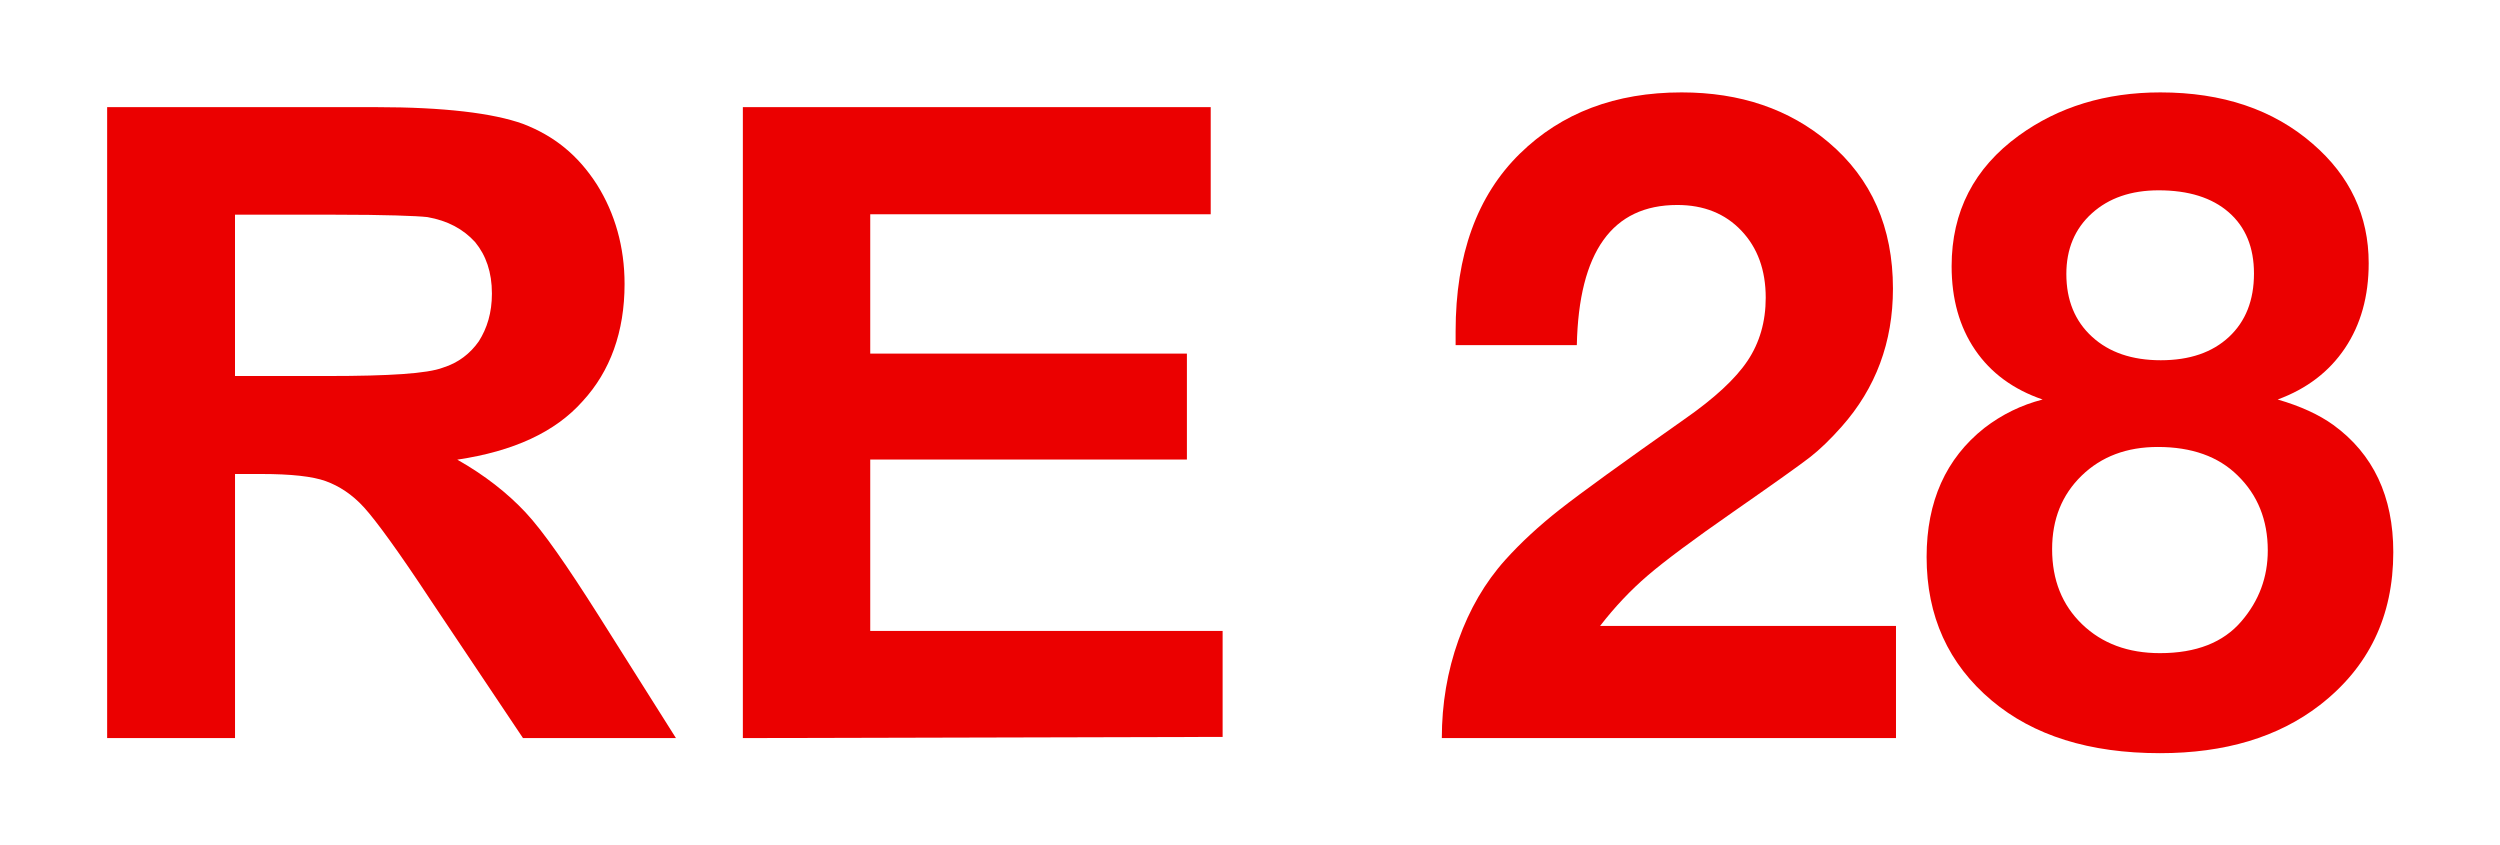 <?xml version="1.0" encoding="utf-8"?>
<!-- Generator: Adobe Illustrator 25.1.0, SVG Export Plug-In . SVG Version: 6.00 Build 0)  -->
<svg version="1.0" id="Ebene_1" xmlns="http://www.w3.org/2000/svg" xmlns:xlink="http://www.w3.org/1999/xlink" x="0px" y="0px"
	 viewBox="0 0 210 71" enable-background="new 0 0 210 71" xml:space="preserve">
<rect id="background-white" fill="#FFFFFF" width="210" height="71"/>
<g id="RE:background-white:99">
	<path fill="#EB0000" d="M9,9h22.585c5.722,0,9.837,0.502,12.347,1.405c2.61,1.004,4.617,2.61,6.223,5.119
		c1.506,2.409,2.309,5.22,2.309,8.331c0,4.015-1.205,7.328-3.513,9.837c-2.309,2.61-5.822,4.216-10.54,4.919
		c2.309,1.305,4.216,2.811,5.722,4.417c1.506,1.606,3.513,4.517,6.123,8.633L56.78,62H43.932l-7.729-11.544
		c-2.71-4.116-4.617-6.725-5.621-7.83c-1.004-1.104-2.108-1.807-3.212-2.208c-1.104-0.402-2.911-0.602-5.42-0.602h-2.208V62H9V9z
		 M19.64,31.585h7.93c5.119,0,8.331-0.201,9.636-0.703c1.305-0.402,2.309-1.205,3.011-2.208c0.703-1.104,1.104-2.409,1.104-4.015
		c0-1.807-0.502-3.212-1.405-4.316c-1.004-1.104-2.309-1.807-4.015-2.108c-0.903-0.1-3.513-0.201-7.83-0.201h-8.331v13.551
		C19.741,31.585,19.64,31.585,19.64,31.585z"/>
	<path fill="#EB0000" d="M62.4,62V9h39.3v9H73.1v11.7h26.6v8.9H73.1V53h29.6v8.9L62.4,62L62.4,62z"/>
</g>
<g>
	<path fill="#EB0000" d="M159.263,52.58V62h-38.15c0-2.874,0.464-5.615,1.395-8.224c0.93-2.609,2.24-4.855,3.931-6.739
		c1.305-1.449,2.831-2.862,4.583-4.239c1.751-1.377,5.235-3.9,10.453-7.572c2.535-1.763,4.311-3.406,5.325-4.927
		s1.521-3.285,1.521-5.29c0-2.319-0.683-4.197-2.047-5.634s-3.158-2.156-5.38-2.156c-5.459,0-8.273,3.925-8.441,11.775h-10.181
		c0-0.507,0-0.894,0-1.16c0-6.424,1.799-11.4,5.398-14.927c3.501-3.429,8.03-5.145,13.586-5.145c4.927,0,9.045,1.401,12.354,4.203
		c3.599,3.043,5.398,7.137,5.398,12.282c0,4.492-1.438,8.357-4.312,11.594c-0.942,1.063-1.824,1.915-2.645,2.555
		c-0.821,0.64-2.983,2.18-6.485,4.619c-3.333,2.318-5.719,4.094-7.155,5.326c-1.438,1.231-2.772,2.645-4.004,4.238H159.263z"/>
	<path fill="#EB0000" d="M171.581,33.559c-2.464-0.845-4.354-2.234-5.67-4.167c-1.317-1.932-1.975-4.275-1.975-7.029
		c0-4.589,1.884-8.248,5.651-10.978c3.333-2.415,7.294-3.623,11.884-3.623c5.217,0,9.479,1.437,12.789,4.311
		c3.14,2.706,4.71,6.051,4.71,10.036c0,2.778-0.664,5.157-1.992,7.137c-1.329,1.981-3.213,3.418-5.652,4.312
		c1.908,0.556,3.466,1.268,4.674,2.138c3.357,2.44,5.036,6.002,5.036,10.688c0,5.387-2.065,9.674-6.195,12.862
		c-3.479,2.681-7.947,4.021-13.405,4.021c-5.918,0-10.628-1.474-14.13-4.42c-3.647-3.067-5.471-7.089-5.471-12.065
		c0-4.661,1.618-8.272,4.854-10.833C168.163,34.815,169.793,34.018,171.581,33.559z M181.254,37.545
		c-2.608,0-4.74,0.803-6.395,2.409s-2.481,3.665-2.481,6.177c0,2.585,0.839,4.687,2.518,6.305s3.858,2.428,6.54,2.428
		c3.043,0,5.326-0.894,6.848-2.682c1.473-1.715,2.21-3.695,2.21-5.941c0-2.561-0.846-4.661-2.536-6.305
		C186.339,38.342,184.104,37.545,181.254,37.545z M181.327,15.987c-2.319,0-4.191,0.646-5.616,1.938
		c-1.426,1.292-2.138,2.989-2.138,5.09c0,2.198,0.719,3.955,2.156,5.271c1.437,1.317,3.363,1.975,5.778,1.975
		s4.323-0.652,5.725-1.957c1.4-1.304,2.102-3.08,2.102-5.326c0-2.198-0.707-3.913-2.12-5.145S183.839,15.987,181.327,15.987z"/>
</g>
</svg>
